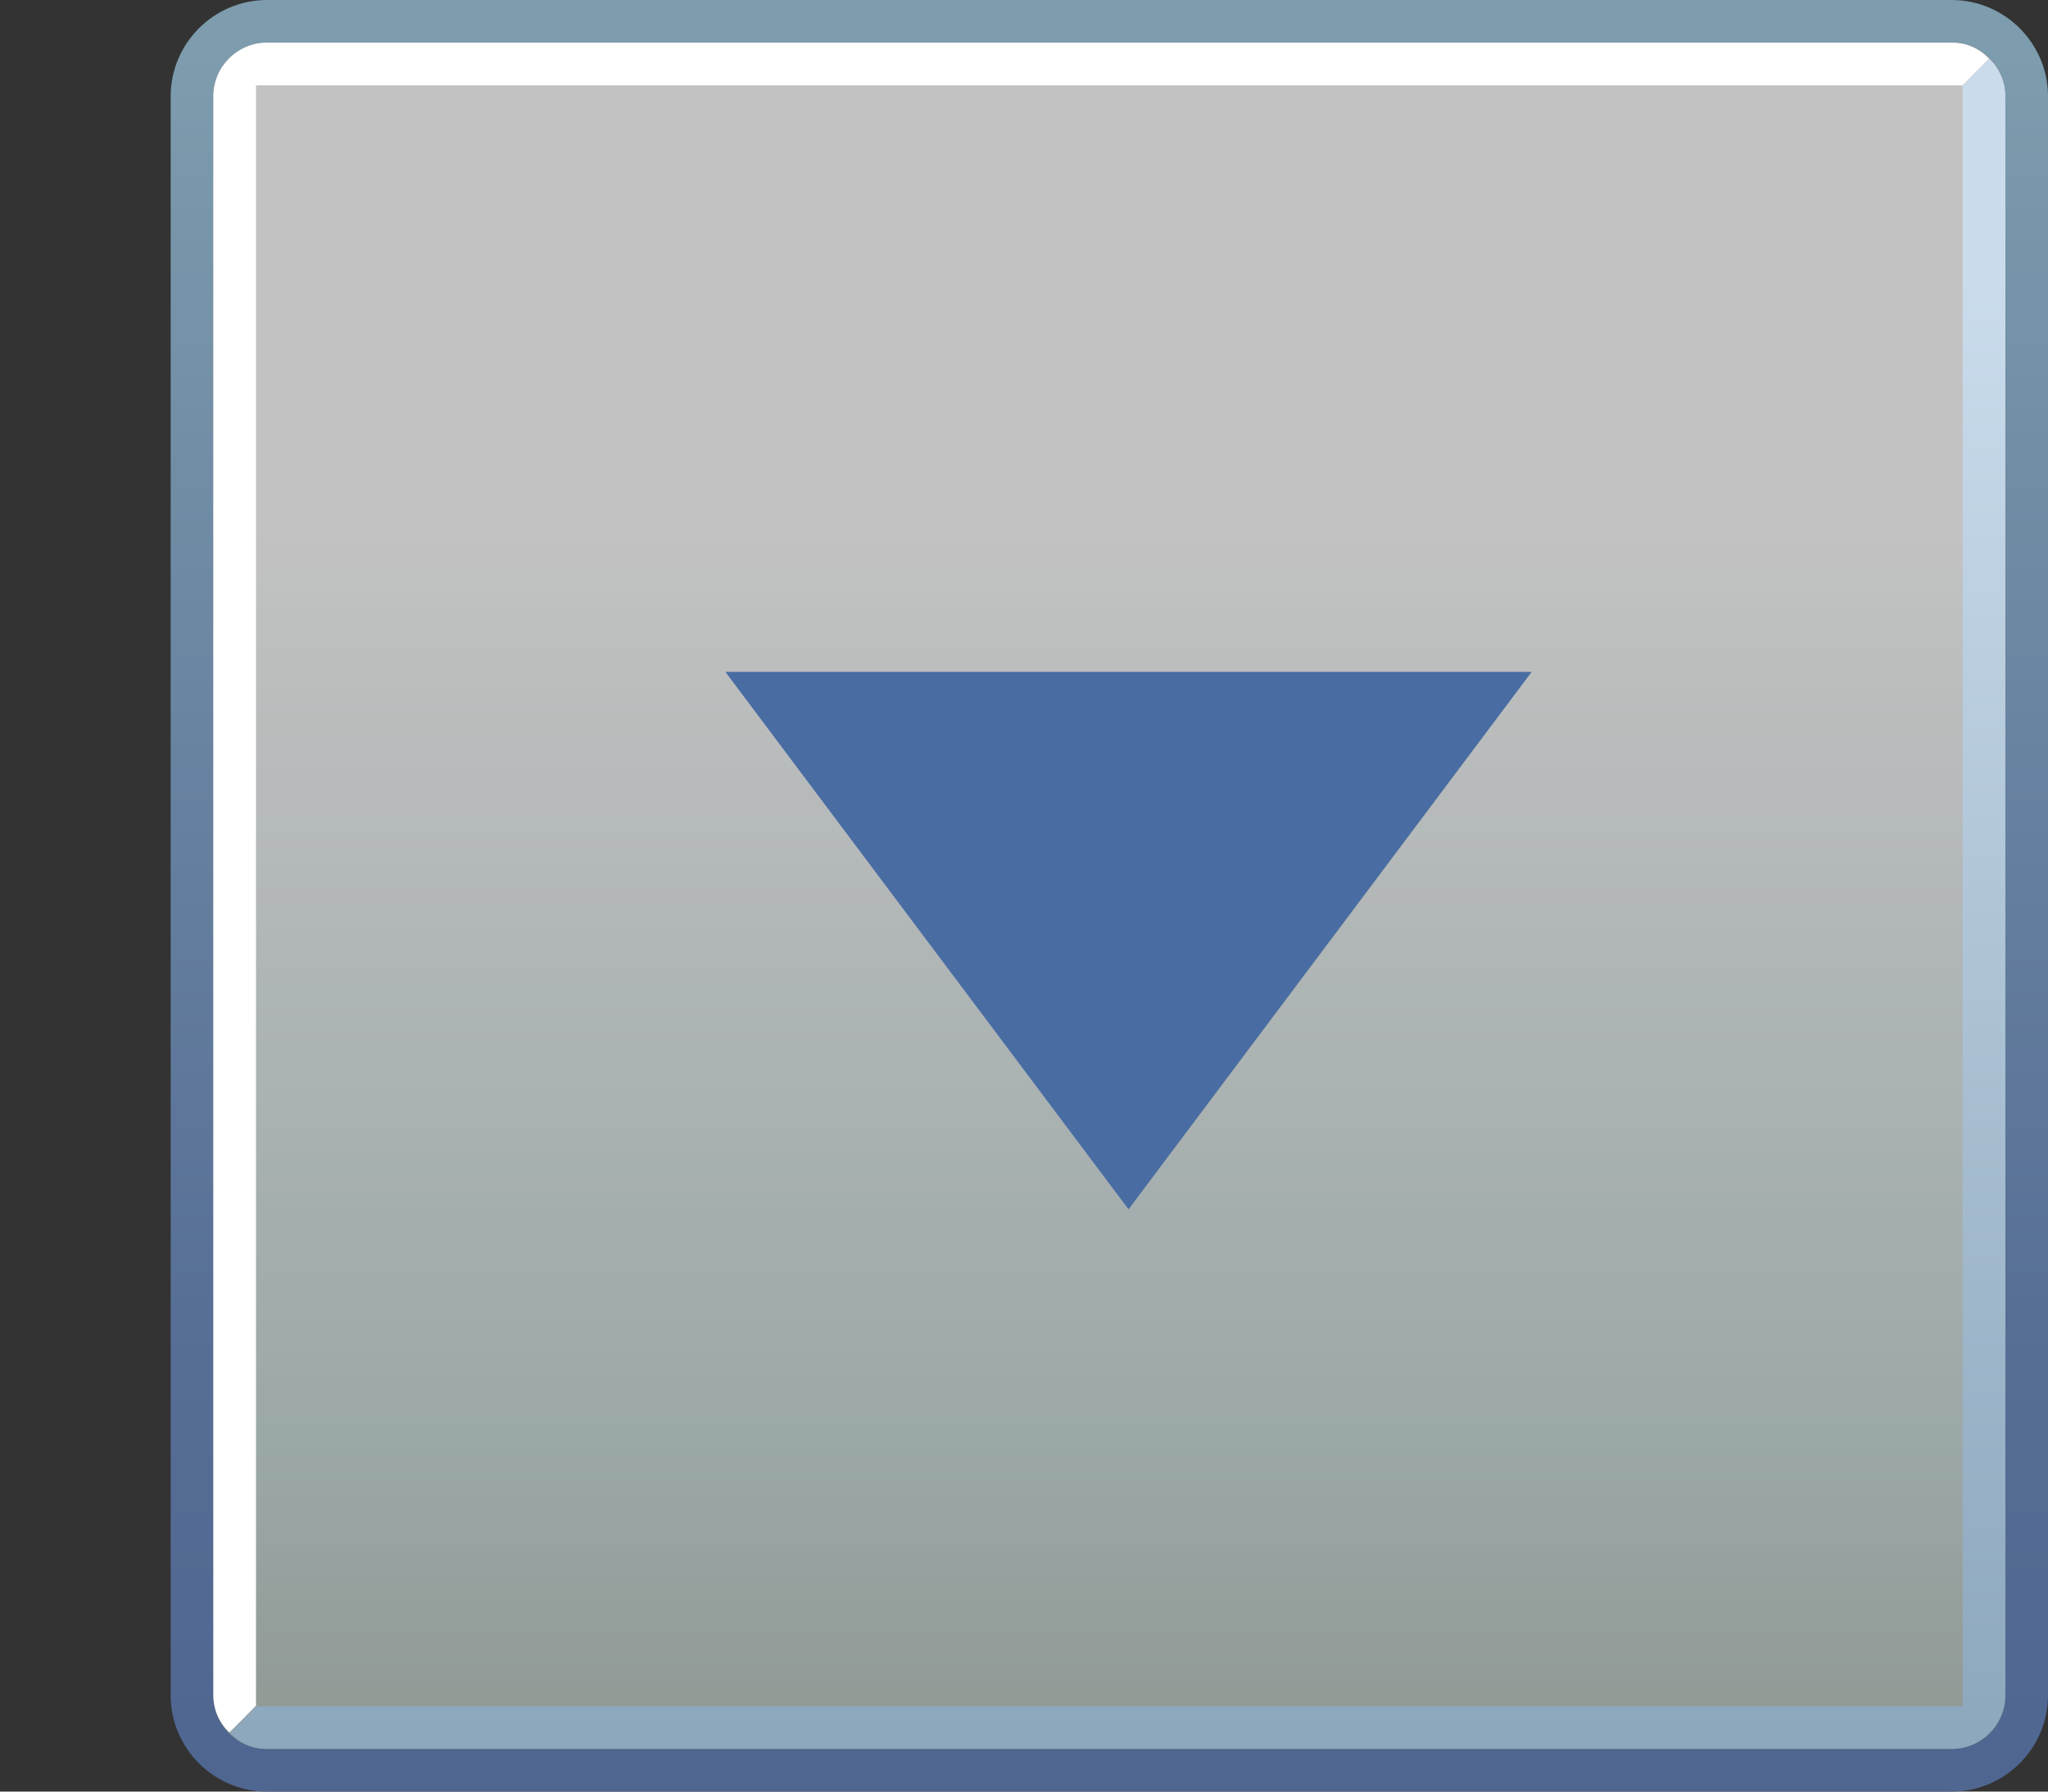 <?xml version="1.0" encoding="utf-8"?>
<!-- Generator: Adobe Illustrator 12.0.0, SVG Export Plug-In . SVG Version: 6.00 Build 51448) -->
<!DOCTYPE svg PUBLIC "-//W3C//DTD SVG 1.1//EN" "http://www.w3.org/Graphics/SVG/1.1/DTD/svg11.dtd">
<svg version="1.1" id="Layer_1" xmlns="http://www.w3.org/2000/svg" xmlns:xlink="http://www.w3.org/1999/xlink" width="48" height="42" viewBox="-1 0.991 48 42"
 overflow="visible" enable-background="new -1 0.991 48 42" xml:space="preserve">
<rect x="-1" y="0.991" width="48" height="42" fill="#333333" stroke="none"/>
<g>
<rect x="-1" y="1" fill="none" width="48" height="41.991"/>
<g>
<g>
<g>
<linearGradient id="XMLID_4_" gradientUnits="userSpaceOnUse" x1="25" y1="2.252" x2="25" y2="42.572">
<stop offset="0" style="stop-color:#7D9CAD"/>
<stop offset="0.733" style="stop-color:#576F96"/>
<stop offset="1" style="stop-color:#4F6691"/>
</linearGradient>
<path fill="url(#XMLID_4_)" d="M44.74,0.991H5.259C4.014,0.991,3,2.005,3,3.25v37.482c0,1.245,1.014,2.259,2.259,2.259H44.74
c1.246,0,2.26-1.014,2.26-2.259V3.25C47,2.005,45.986,0.991,44.74,0.991z M46,40.732c0,0.693-0.565,1.259-1.26,1.259H5.259
C4.564,41.991,4,41.426,4,40.732V3.25c0-0.694,0.564-1.259,1.259-1.259H44.74c0.694,0,1.26,0.564,1.26,1.259V40.732z"/>
<g opacity="0.7">
<linearGradient id="XMLID_5_" gradientUnits="userSpaceOnUse" x1="25" y1="47.824" x2="25" y2="0.325">
<stop offset="0.034" style="stop-color:#ADB5A8"/>
<stop offset="0.264" style="stop-color:#C7D9D9"/>
<stop offset="0.725" style="stop-color:#FFFFFF"/>
</linearGradient>
<path fill="url(#XMLID_5_)" d="M44.74,1.991H5.259C4.564,1.991,4,2.556,4,3.25v37.482c0,0.693,0.564,1.259,1.259,1.259H44.74
c0.694,0,1.26-0.565,1.26-1.259V3.25C46,2.556,45.435,1.991,44.74,1.991z"/>
</g>
</g>
<path fill="#FFFFFF" d="M45.618,2.368c-0.243-0.252-0.529-0.377-0.878-0.377H5.259C4.564,1.991,4,2.556,4,3.25v37.482
c0,0.346,0.143,0.651,0.372,0.872C4.375,41.617,5,40.977,5,40.977V2.991h39.999L45.618,2.368z"/>
<linearGradient id="XMLID_6_" gradientUnits="userSpaceOnUse" x1="25.191" y1="7.377" x2="25.191" y2="48.946">
<stop offset="0" style="stop-color:#CADCEC"/>
<stop offset="1" style="stop-color:#809CB3"/>
</linearGradient>
<path fill="url(#XMLID_6_)" d="M4.382,41.613c0.243,0.252,0.529,0.377,0.878,0.377h39.481c0.694,0,1.259-0.564,1.259-1.258V3.25
c0-0.346-0.143-0.652-0.372-0.873C45.625,2.364,45,3.005,45,3.005s0,37.207,0,37.985c-0.738,0-39.999,0-39.999,0L4.382,41.613z"
/>
</g>
<g>
<polygon fill="#496DA2" points="34.9,16.741 16,16.741 25.45,29.341 "/>
</g>
</g>
</g>
</svg>
